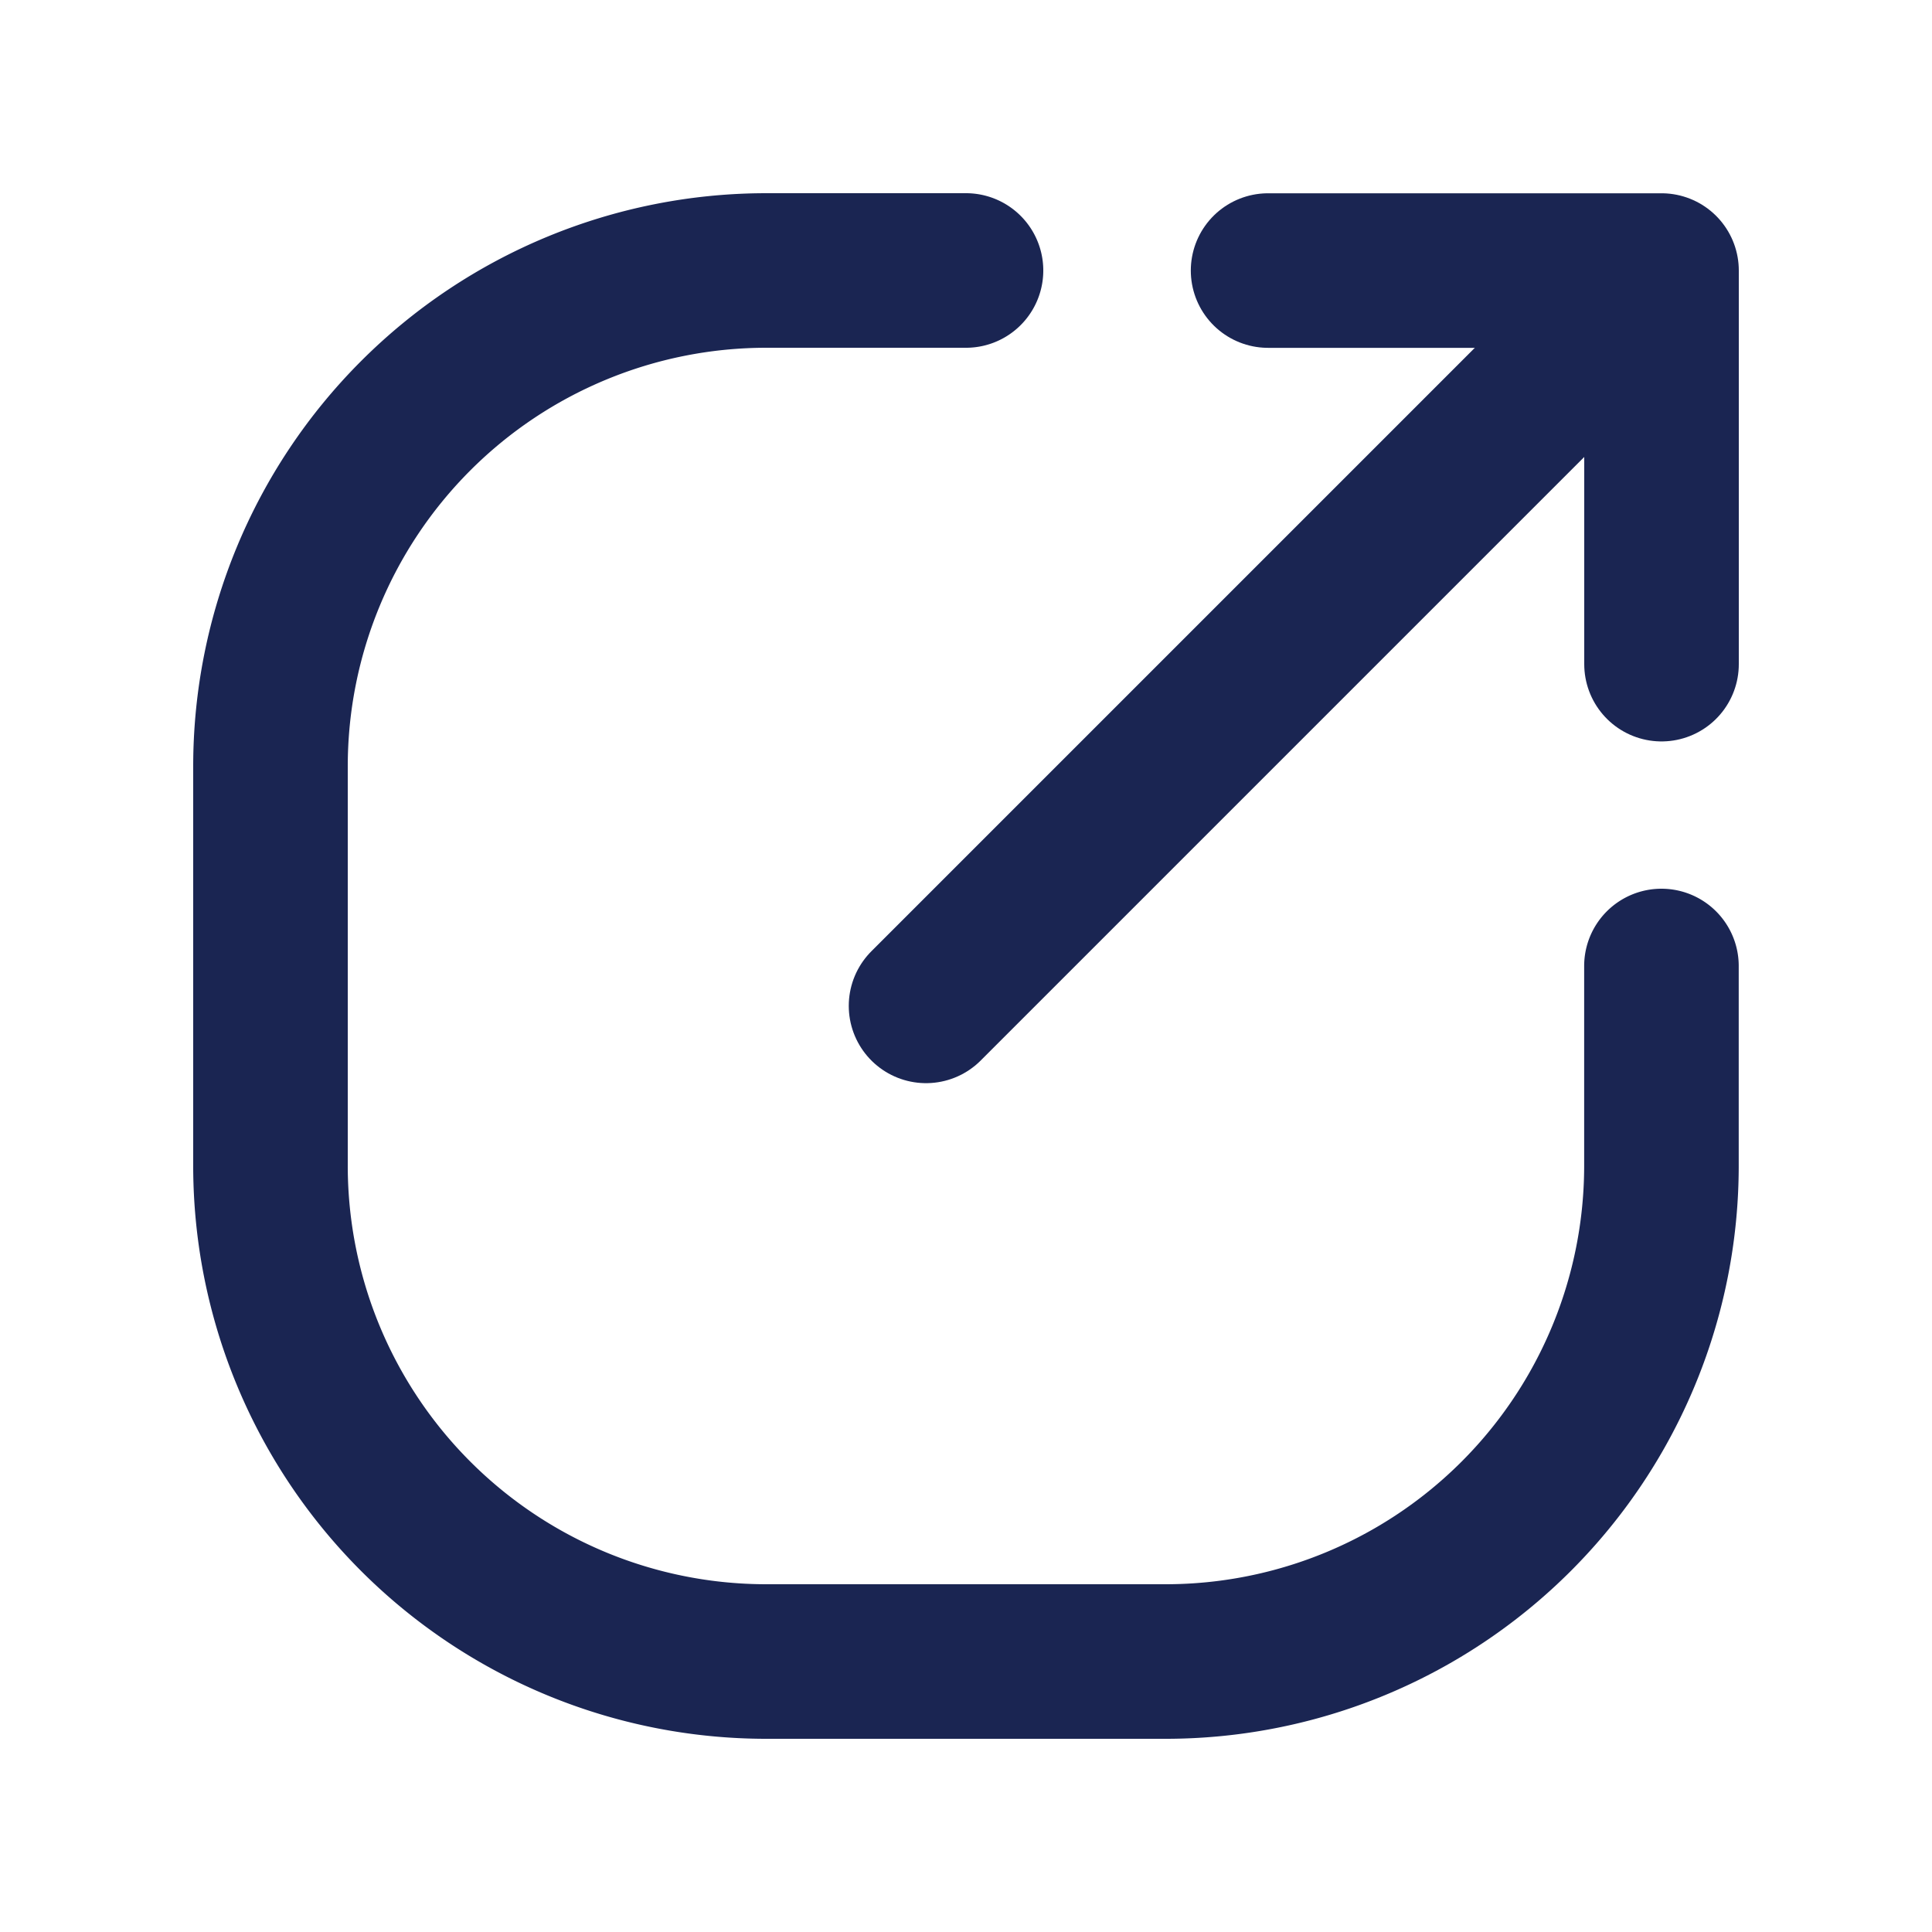 <svg id="Groupe_15398" data-name="Groupe 15398" xmlns="http://www.w3.org/2000/svg" width="25" height="25" viewBox="0 0 25 25">
  <g id="Groupe_15399" data-name="Groupe 15399">
    <circle id="Ellipse_3113" data-name="Ellipse 3113" cx="12.5" cy="12.5" r="12.5" fill="#fff" opacity="0"/>
    <g id="Group_7962" data-name="Group 7962" transform="translate(3.5 3.5)">
      <path id="Path_465" data-name="Path 465" d="M-3.238-78.094v2.583a6.416,6.416,0,0,1-6.417,6.417H-14.82a6.416,6.416,0,0,1-6.417-6.417v-5.166a6.417,6.417,0,0,1,6.417-6.417h2.583" transform="translate(21.237 87.094)" fill="none" stroke="#1a2552" stroke-linecap="round" stroke-linejoin="round" stroke-width="2"/>
      <line id="Line_133" data-name="Line 133" y1="8.578" x2="8.578" transform="translate(8.483 0.938)" fill="none" stroke="#1a2552" stroke-linecap="round" stroke-linejoin="round" stroke-width="2"/>
      <path id="Path_466" data-name="Path 466" d="M-8.373-87.093h5.091V-82" transform="translate(21.282 87.094)" fill="none" stroke="#1a2552" stroke-linecap="round" stroke-linejoin="round" stroke-width="2"/>
    </g>
  </g>
</svg>

